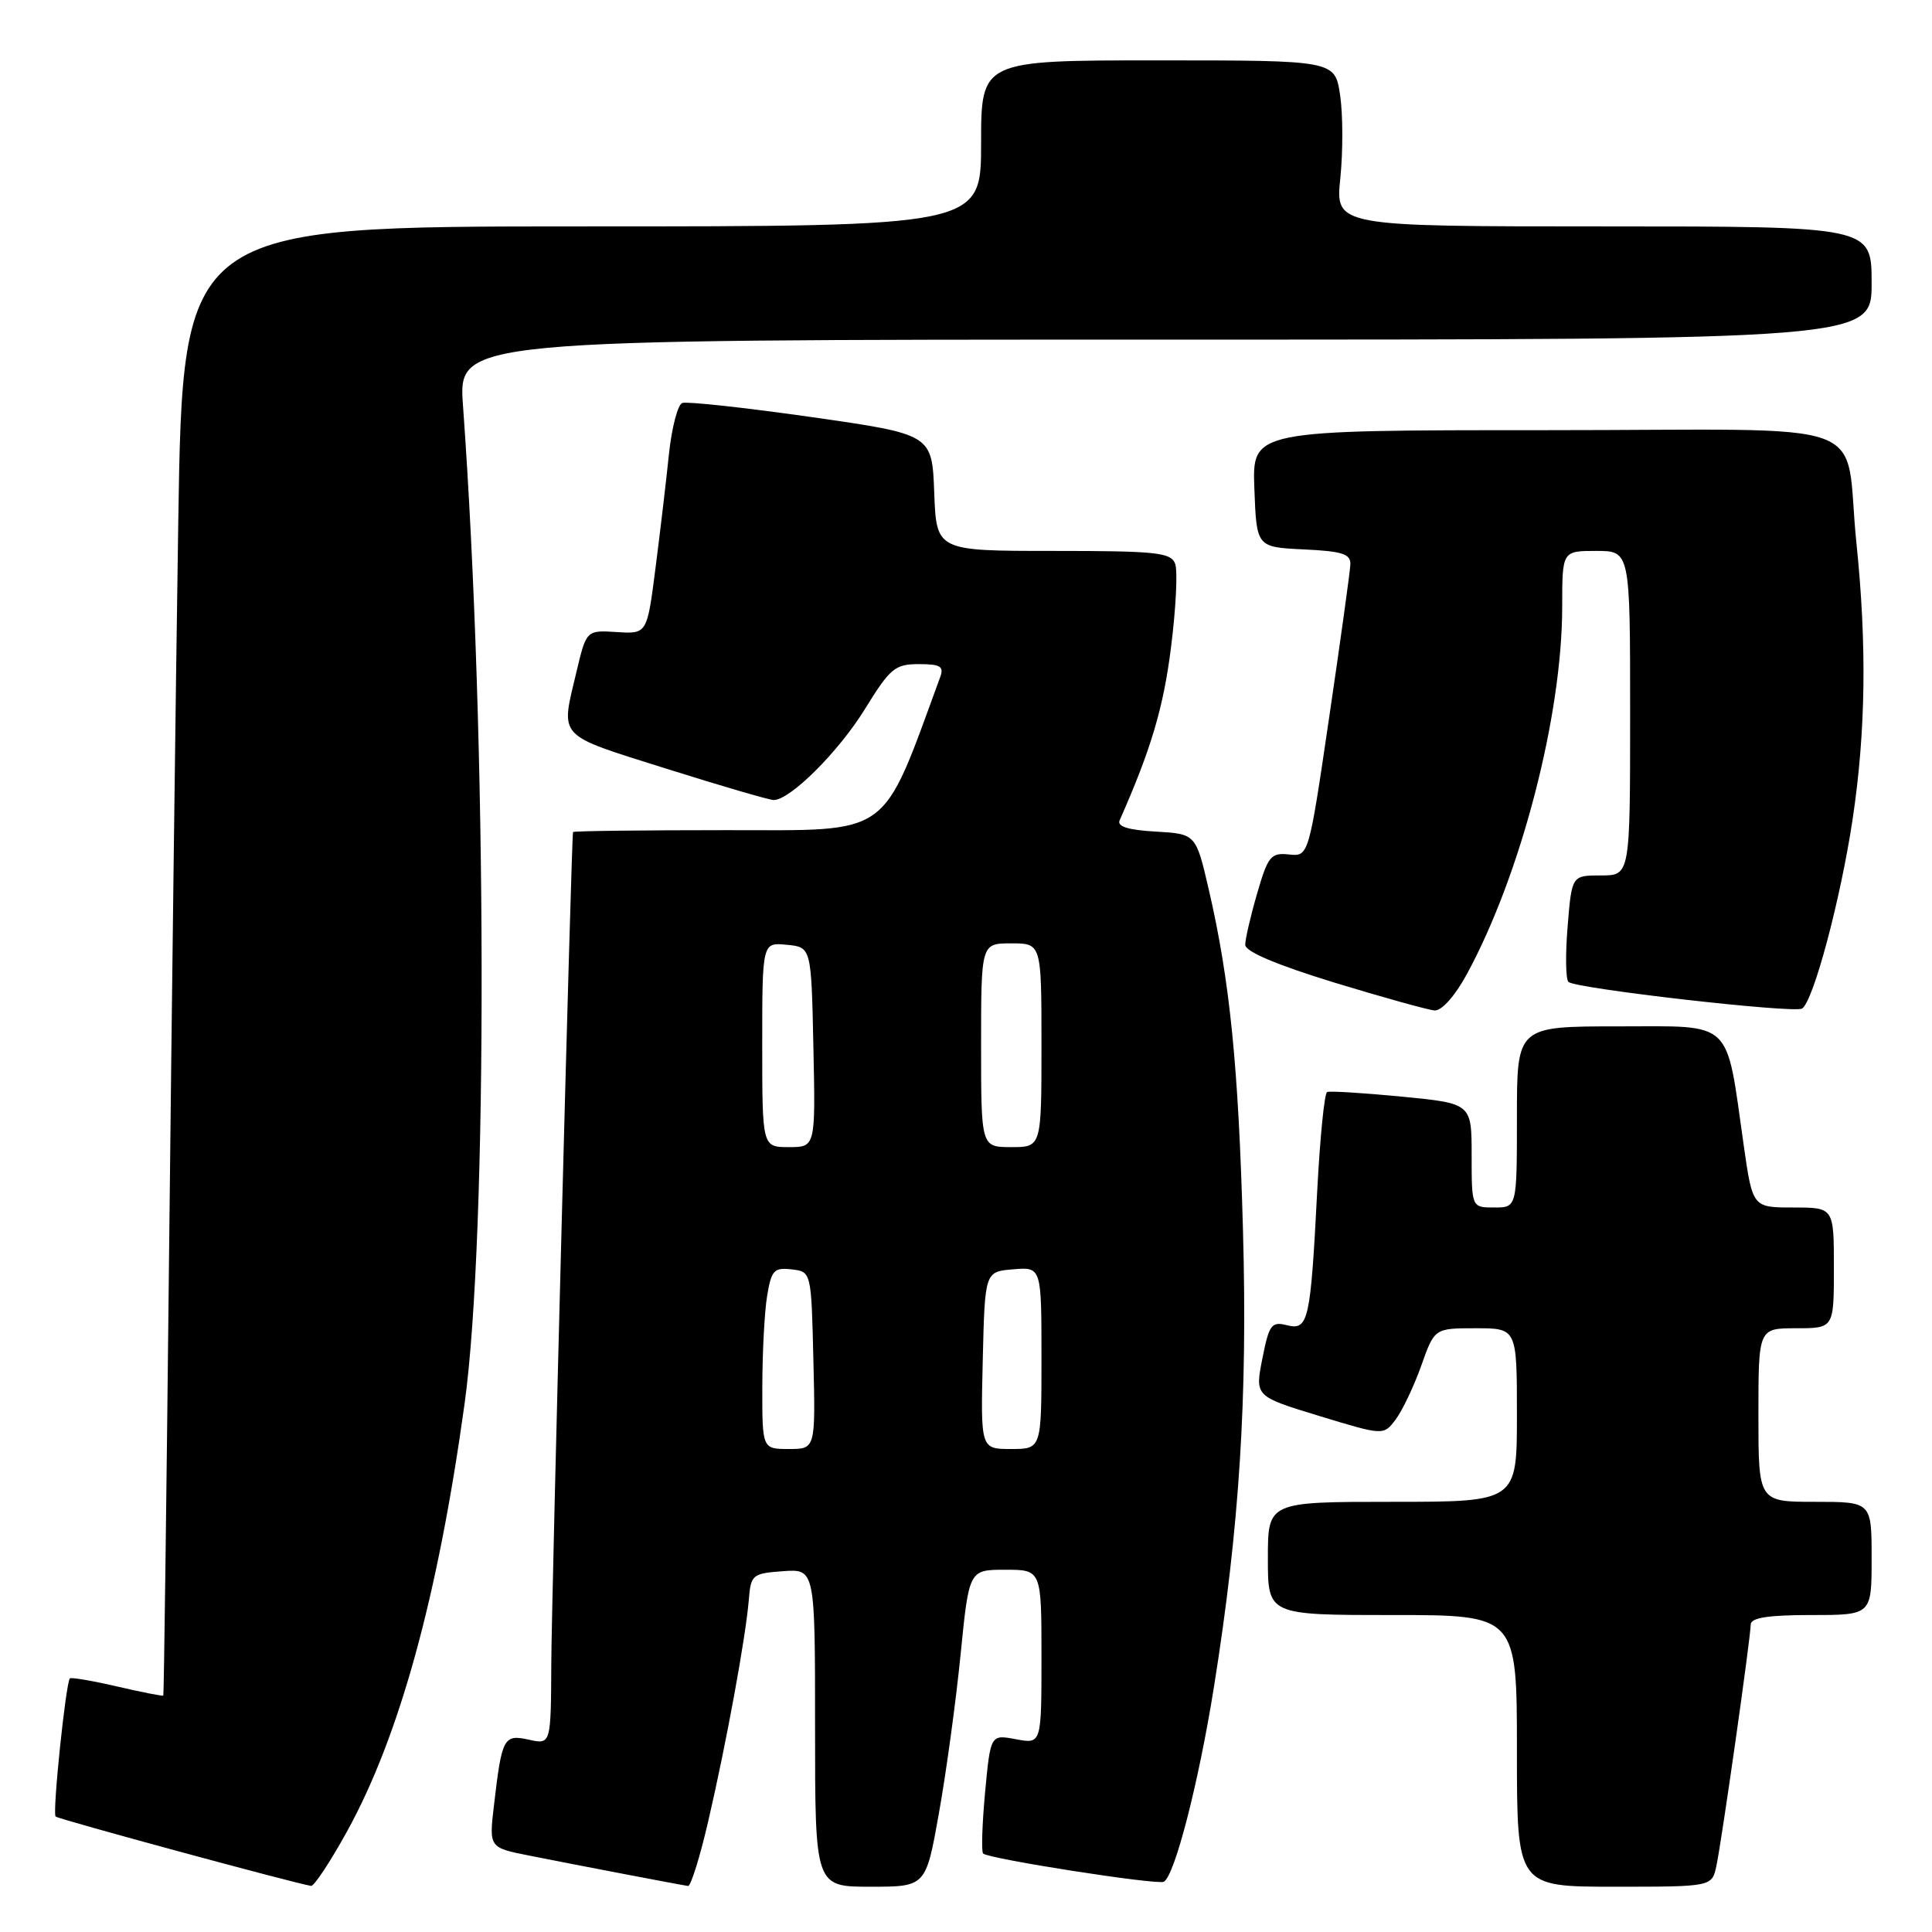 <?xml version="1.0" encoding="UTF-8" standalone="no"?>
<!DOCTYPE svg PUBLIC "-//W3C//DTD SVG 1.1//EN" "http://www.w3.org/Graphics/SVG/1.1/DTD/svg11.dtd" >
<svg xmlns="http://www.w3.org/2000/svg" xmlns:xlink="http://www.w3.org/1999/xlink" version="1.1" viewBox="0 0 256 256">
 <g >
 <path fill="currentColor"
d=" M 45.94 242.75 C 52.91 230.15 58.02 211.59 61.56 186.00 C 64.66 163.58 64.55 97.99 61.35 53.75 C 60.71 45.00 60.71 45.00 154.36 45.00 C 248.00 45.00 248.00 45.00 248.00 37.50 C 248.00 30.00 248.00 30.00 212.47 30.00 C 176.94 30.00 176.94 30.00 177.60 23.60 C 177.96 20.08 177.95 15.13 177.57 12.60 C 176.88 8.00 176.88 8.00 153.44 8.00 C 130.00 8.00 130.00 8.00 130.00 19.00 C 130.00 30.00 130.00 30.00 77.12 30.00 C 24.23 30.00 24.23 30.00 23.62 69.25 C 23.29 90.84 22.74 134.60 22.40 166.50 C 22.06 198.40 21.72 224.58 21.64 224.67 C 21.55 224.77 18.81 224.23 15.53 223.47 C 12.26 222.71 9.44 222.23 9.26 222.40 C 8.72 222.95 6.92 240.25 7.37 240.70 C 7.71 241.05 39.00 249.54 41.22 249.89 C 41.61 249.95 43.74 246.74 45.94 242.75 Z  M 93.86 241.25 C 96.25 230.96 98.81 216.95 99.22 212.00 C 99.49 208.65 99.68 208.49 103.75 208.19 C 108.00 207.89 108.00 207.89 108.00 228.94 C 108.00 250.00 108.00 250.00 115.34 250.00 C 122.68 250.00 122.68 250.00 124.41 240.27 C 125.37 234.92 126.66 225.47 127.28 219.27 C 128.40 208.00 128.40 208.00 133.20 208.00 C 138.00 208.00 138.00 208.00 138.00 219.55 C 138.00 231.09 138.00 231.09 134.63 230.46 C 131.25 229.82 131.25 229.82 130.53 237.49 C 130.14 241.70 130.02 245.35 130.27 245.60 C 130.97 246.31 153.42 249.81 154.22 249.34 C 155.67 248.49 158.84 236.17 160.86 223.49 C 164.24 202.32 165.32 185.27 164.70 163.00 C 164.11 141.31 162.96 129.91 160.17 117.87 C 158.46 110.50 158.46 110.50 153.14 110.19 C 149.48 109.98 147.99 109.52 148.36 108.69 C 152.51 99.32 154.16 93.78 155.16 85.82 C 155.82 80.63 156.07 75.61 155.71 74.69 C 155.14 73.20 153.18 73.00 139.57 73.00 C 124.08 73.00 124.08 73.00 123.79 65.27 C 123.50 57.55 123.50 57.55 107.50 55.26 C 98.70 54.01 91.01 53.17 90.40 53.40 C 89.80 53.63 89.01 56.67 88.64 60.16 C 88.28 63.65 87.48 70.44 86.86 75.25 C 85.74 84.01 85.74 84.01 81.72 83.75 C 77.70 83.50 77.70 83.50 76.39 89.00 C 74.27 97.92 73.64 97.23 88.25 101.84 C 95.54 104.14 101.96 106.01 102.52 106.01 C 104.72 105.99 111.11 99.62 114.61 93.95 C 117.95 88.53 118.60 88.00 121.75 88.00 C 124.63 88.00 125.11 88.30 124.57 89.75 C 116.69 111.20 118.36 110.00 96.33 110.00 C 85.15 110.00 75.97 110.11 75.93 110.25 C 75.71 110.97 73.10 211.10 73.05 220.33 C 73.00 231.16 73.00 231.16 70.09 230.52 C 66.74 229.78 66.50 230.23 65.46 239.16 C 64.79 244.82 64.79 244.82 70.15 245.88 C 76.22 247.09 90.16 249.76 91.17 249.90 C 91.53 249.96 92.75 246.06 93.86 241.25 Z  M 227.43 247.25 C 228.13 243.99 231.96 217.06 231.98 215.25 C 232.00 214.36 234.28 214.00 240.00 214.00 C 248.00 214.00 248.00 214.00 248.00 206.50 C 248.00 199.00 248.00 199.00 240.50 199.00 C 233.00 199.00 233.00 199.00 233.00 187.50 C 233.00 176.00 233.00 176.00 238.00 176.00 C 243.00 176.00 243.00 176.00 243.00 168.00 C 243.00 160.00 243.00 160.00 237.62 160.00 C 232.23 160.00 232.23 160.00 231.05 151.75 C 228.65 134.88 229.83 136.00 214.46 136.00 C 201.00 136.00 201.00 136.00 201.00 148.00 C 201.00 160.00 201.00 160.00 198.00 160.00 C 195.00 160.00 195.00 160.00 195.00 153.10 C 195.00 146.21 195.00 146.21 185.75 145.31 C 180.66 144.82 176.21 144.54 175.85 144.70 C 175.49 144.86 174.91 150.73 174.54 157.75 C 173.65 175.08 173.37 176.31 170.53 175.60 C 168.48 175.08 168.16 175.51 167.27 180.02 C 166.28 185.02 166.28 185.02 174.80 187.62 C 183.33 190.22 183.33 190.22 184.94 188.08 C 185.82 186.91 187.34 183.71 188.32 180.97 C 190.08 176.00 190.08 176.00 195.54 176.00 C 201.00 176.00 201.00 176.00 201.00 187.50 C 201.00 199.00 201.00 199.00 184.50 199.00 C 168.00 199.00 168.00 199.00 168.00 206.50 C 168.00 214.00 168.00 214.00 184.50 214.00 C 201.00 214.00 201.00 214.00 201.00 232.00 C 201.00 250.00 201.00 250.00 213.92 250.00 C 226.84 250.00 226.84 250.00 227.43 247.25 Z  M 194.35 129.11 C 201.53 115.91 207.00 94.84 207.00 80.37 C 207.00 73.00 207.00 73.00 211.50 73.00 C 216.00 73.00 216.00 73.00 216.00 94.50 C 216.00 116.00 216.00 116.00 212.14 116.00 C 208.27 116.00 208.27 116.00 207.72 122.75 C 207.41 126.46 207.46 129.77 207.83 130.11 C 208.81 131.00 237.71 134.30 238.78 133.64 C 240.28 132.71 243.89 119.17 245.49 108.50 C 247.22 96.95 247.38 85.48 245.99 72.00 C 244.23 55.01 249.69 57.00 204.88 57.00 C 165.92 57.00 165.92 57.00 166.21 64.75 C 166.50 72.50 166.50 72.50 172.75 72.80 C 177.89 73.04 178.99 73.40 178.93 74.80 C 178.89 75.73 177.63 84.83 176.13 95.00 C 173.41 113.50 173.41 113.50 170.79 113.22 C 168.40 112.97 168.01 113.44 166.58 118.38 C 165.71 121.36 165.00 124.43 165.00 125.19 C 165.00 126.09 169.14 127.84 176.75 130.18 C 183.21 132.15 189.22 133.82 190.09 133.89 C 191.03 133.95 192.78 131.99 194.35 129.11 Z  M 101.01 183.75 C 101.02 179.21 101.30 173.79 101.65 171.70 C 102.21 168.31 102.57 167.93 104.89 168.20 C 107.50 168.50 107.50 168.50 107.78 180.25 C 108.06 192.00 108.06 192.00 104.53 192.00 C 101.00 192.00 101.00 192.00 101.01 183.75 Z  M 130.22 180.25 C 130.50 168.50 130.50 168.50 134.25 168.19 C 138.00 167.88 138.00 167.88 138.00 179.94 C 138.00 192.00 138.00 192.00 133.97 192.00 C 129.94 192.00 129.94 192.00 130.22 180.25 Z  M 101.00 138.44 C 101.00 124.87 101.00 124.87 104.25 125.19 C 107.50 125.50 107.50 125.50 107.78 138.75 C 108.06 152.00 108.06 152.00 104.53 152.00 C 101.00 152.00 101.00 152.00 101.00 138.44 Z  M 130.00 138.50 C 130.00 125.00 130.00 125.00 134.00 125.00 C 138.00 125.00 138.00 125.00 138.00 138.50 C 138.00 152.00 138.00 152.00 134.00 152.00 C 130.00 152.00 130.00 152.00 130.00 138.50 Z "/>
</g>
</svg>